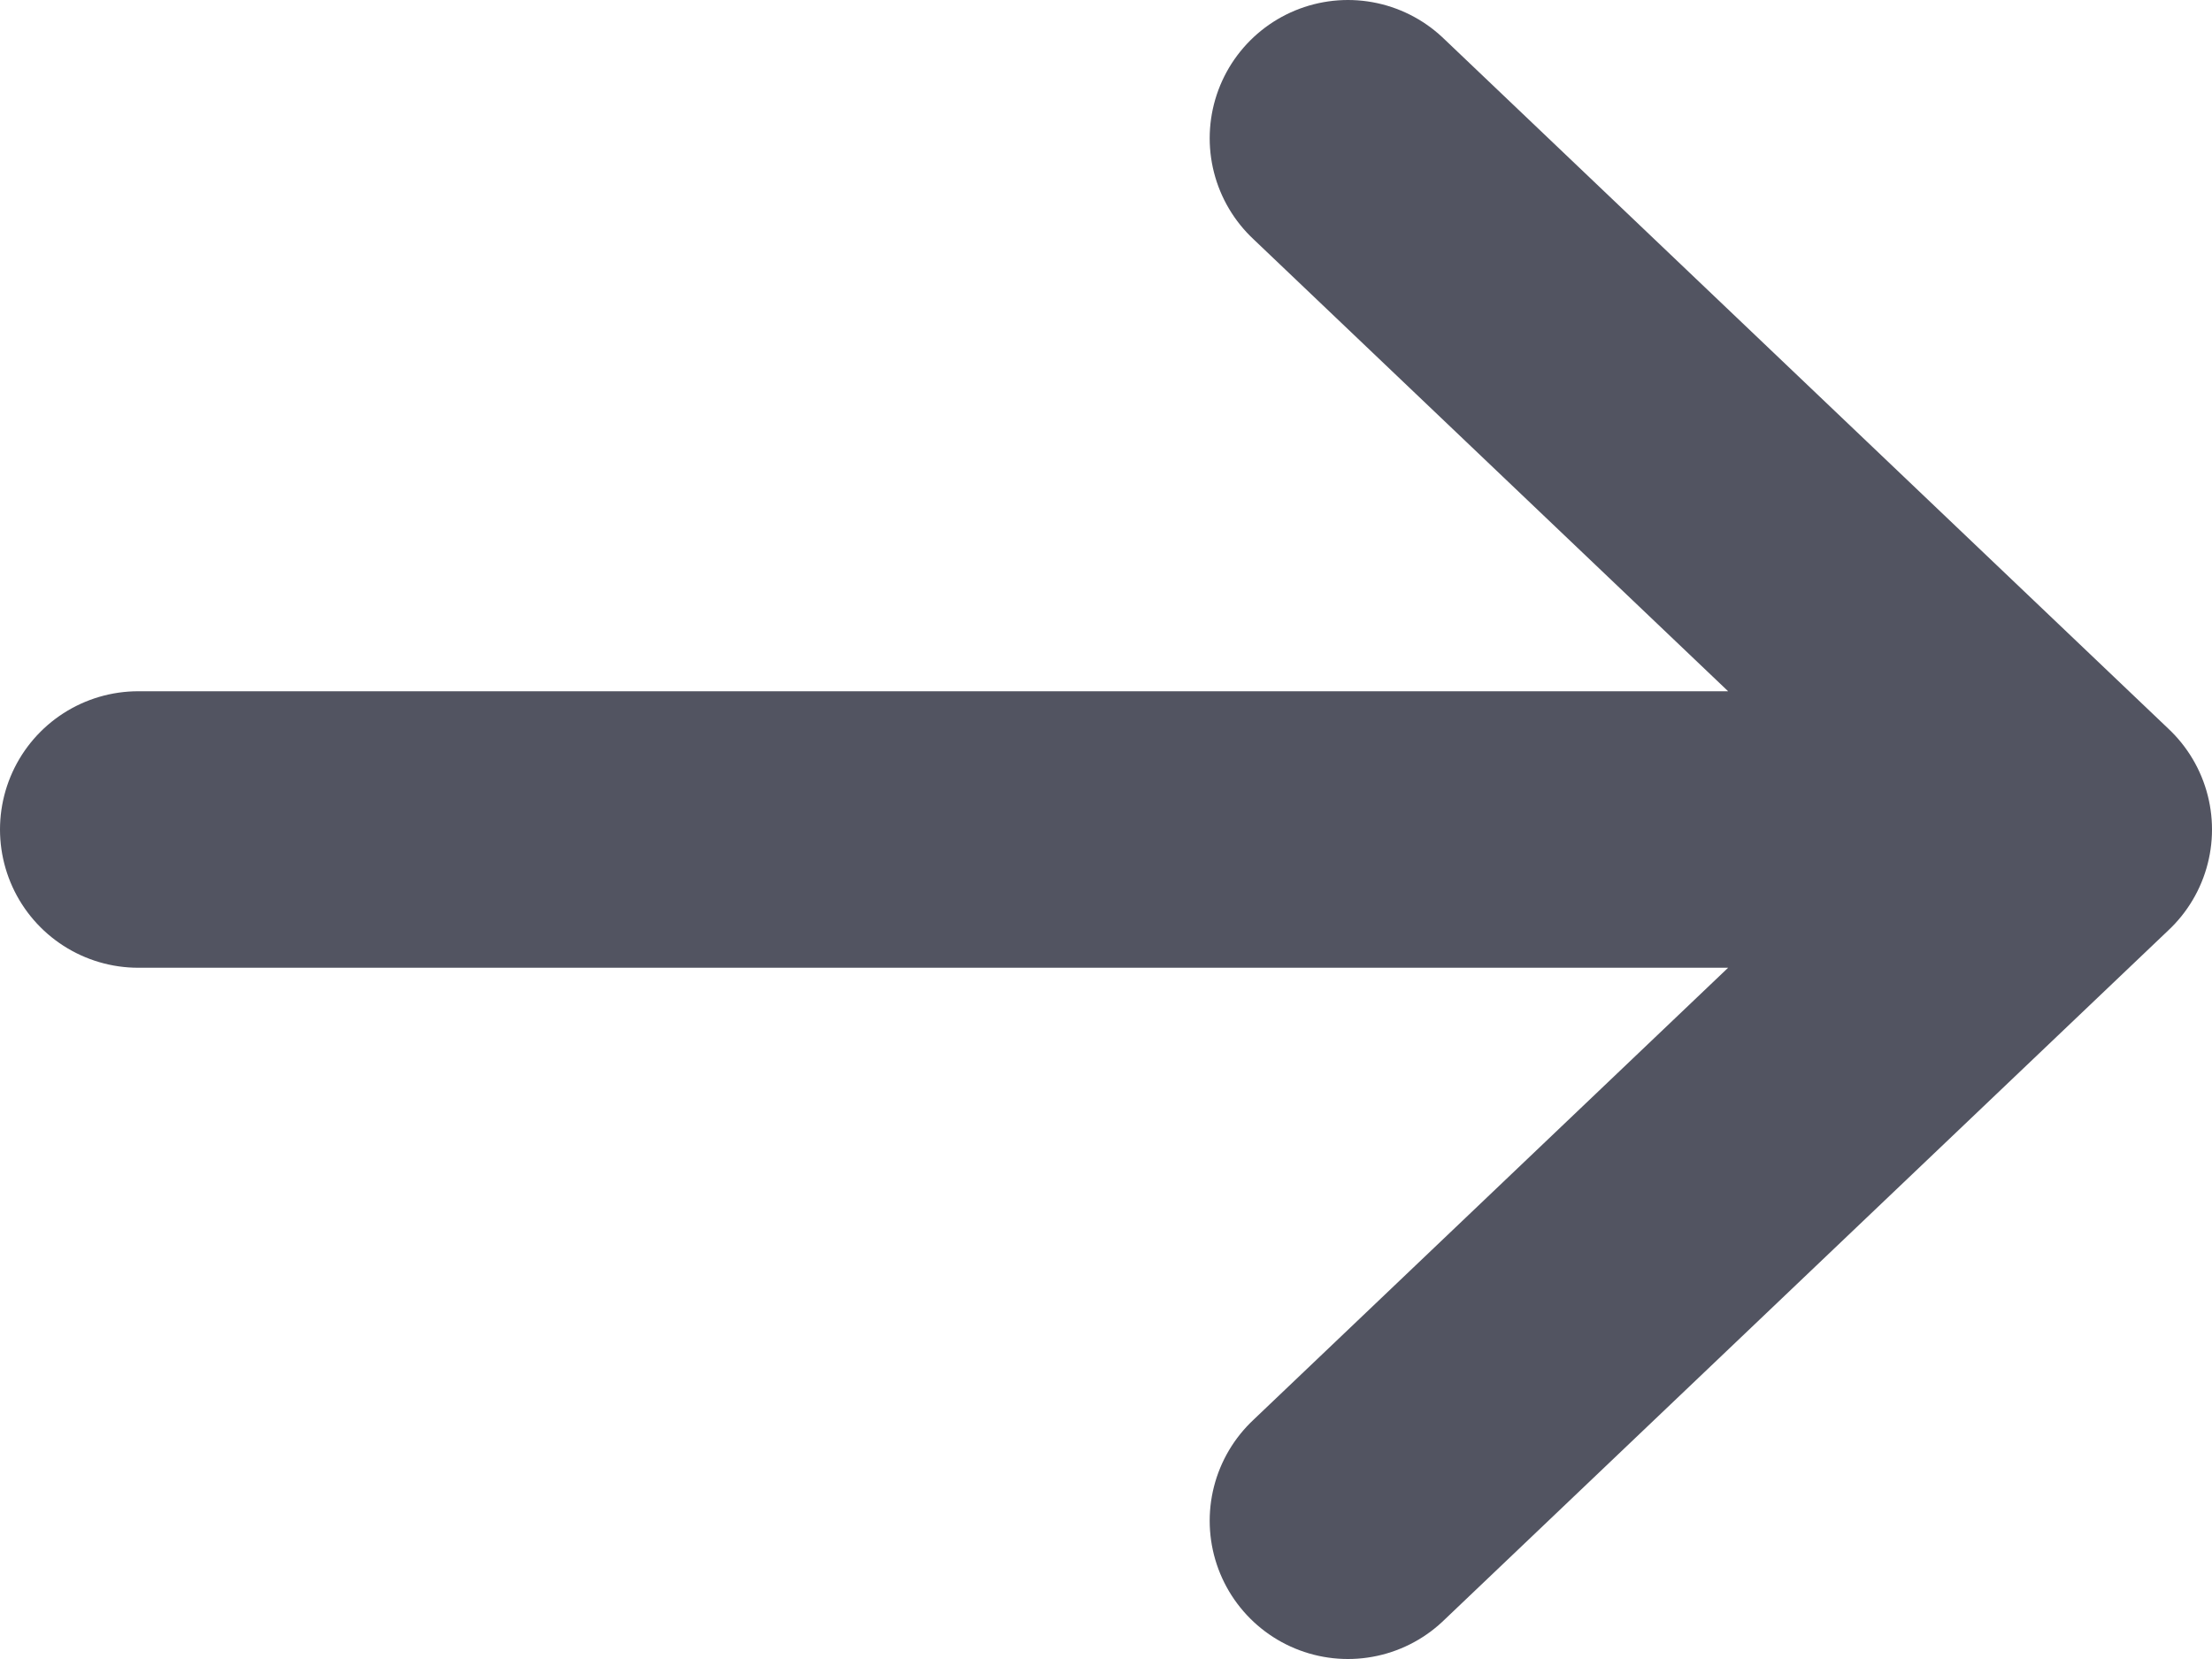 <svg width="16" height="12" viewBox="0 0 16 12" fill="none" xmlns="http://www.w3.org/2000/svg">
<path d="M1 6H15M15 6L9.75 1M15 6L9.75 11" stroke="#525461" stroke-width="2" stroke-linecap="round" stroke-linejoin="round"/>
</svg>
